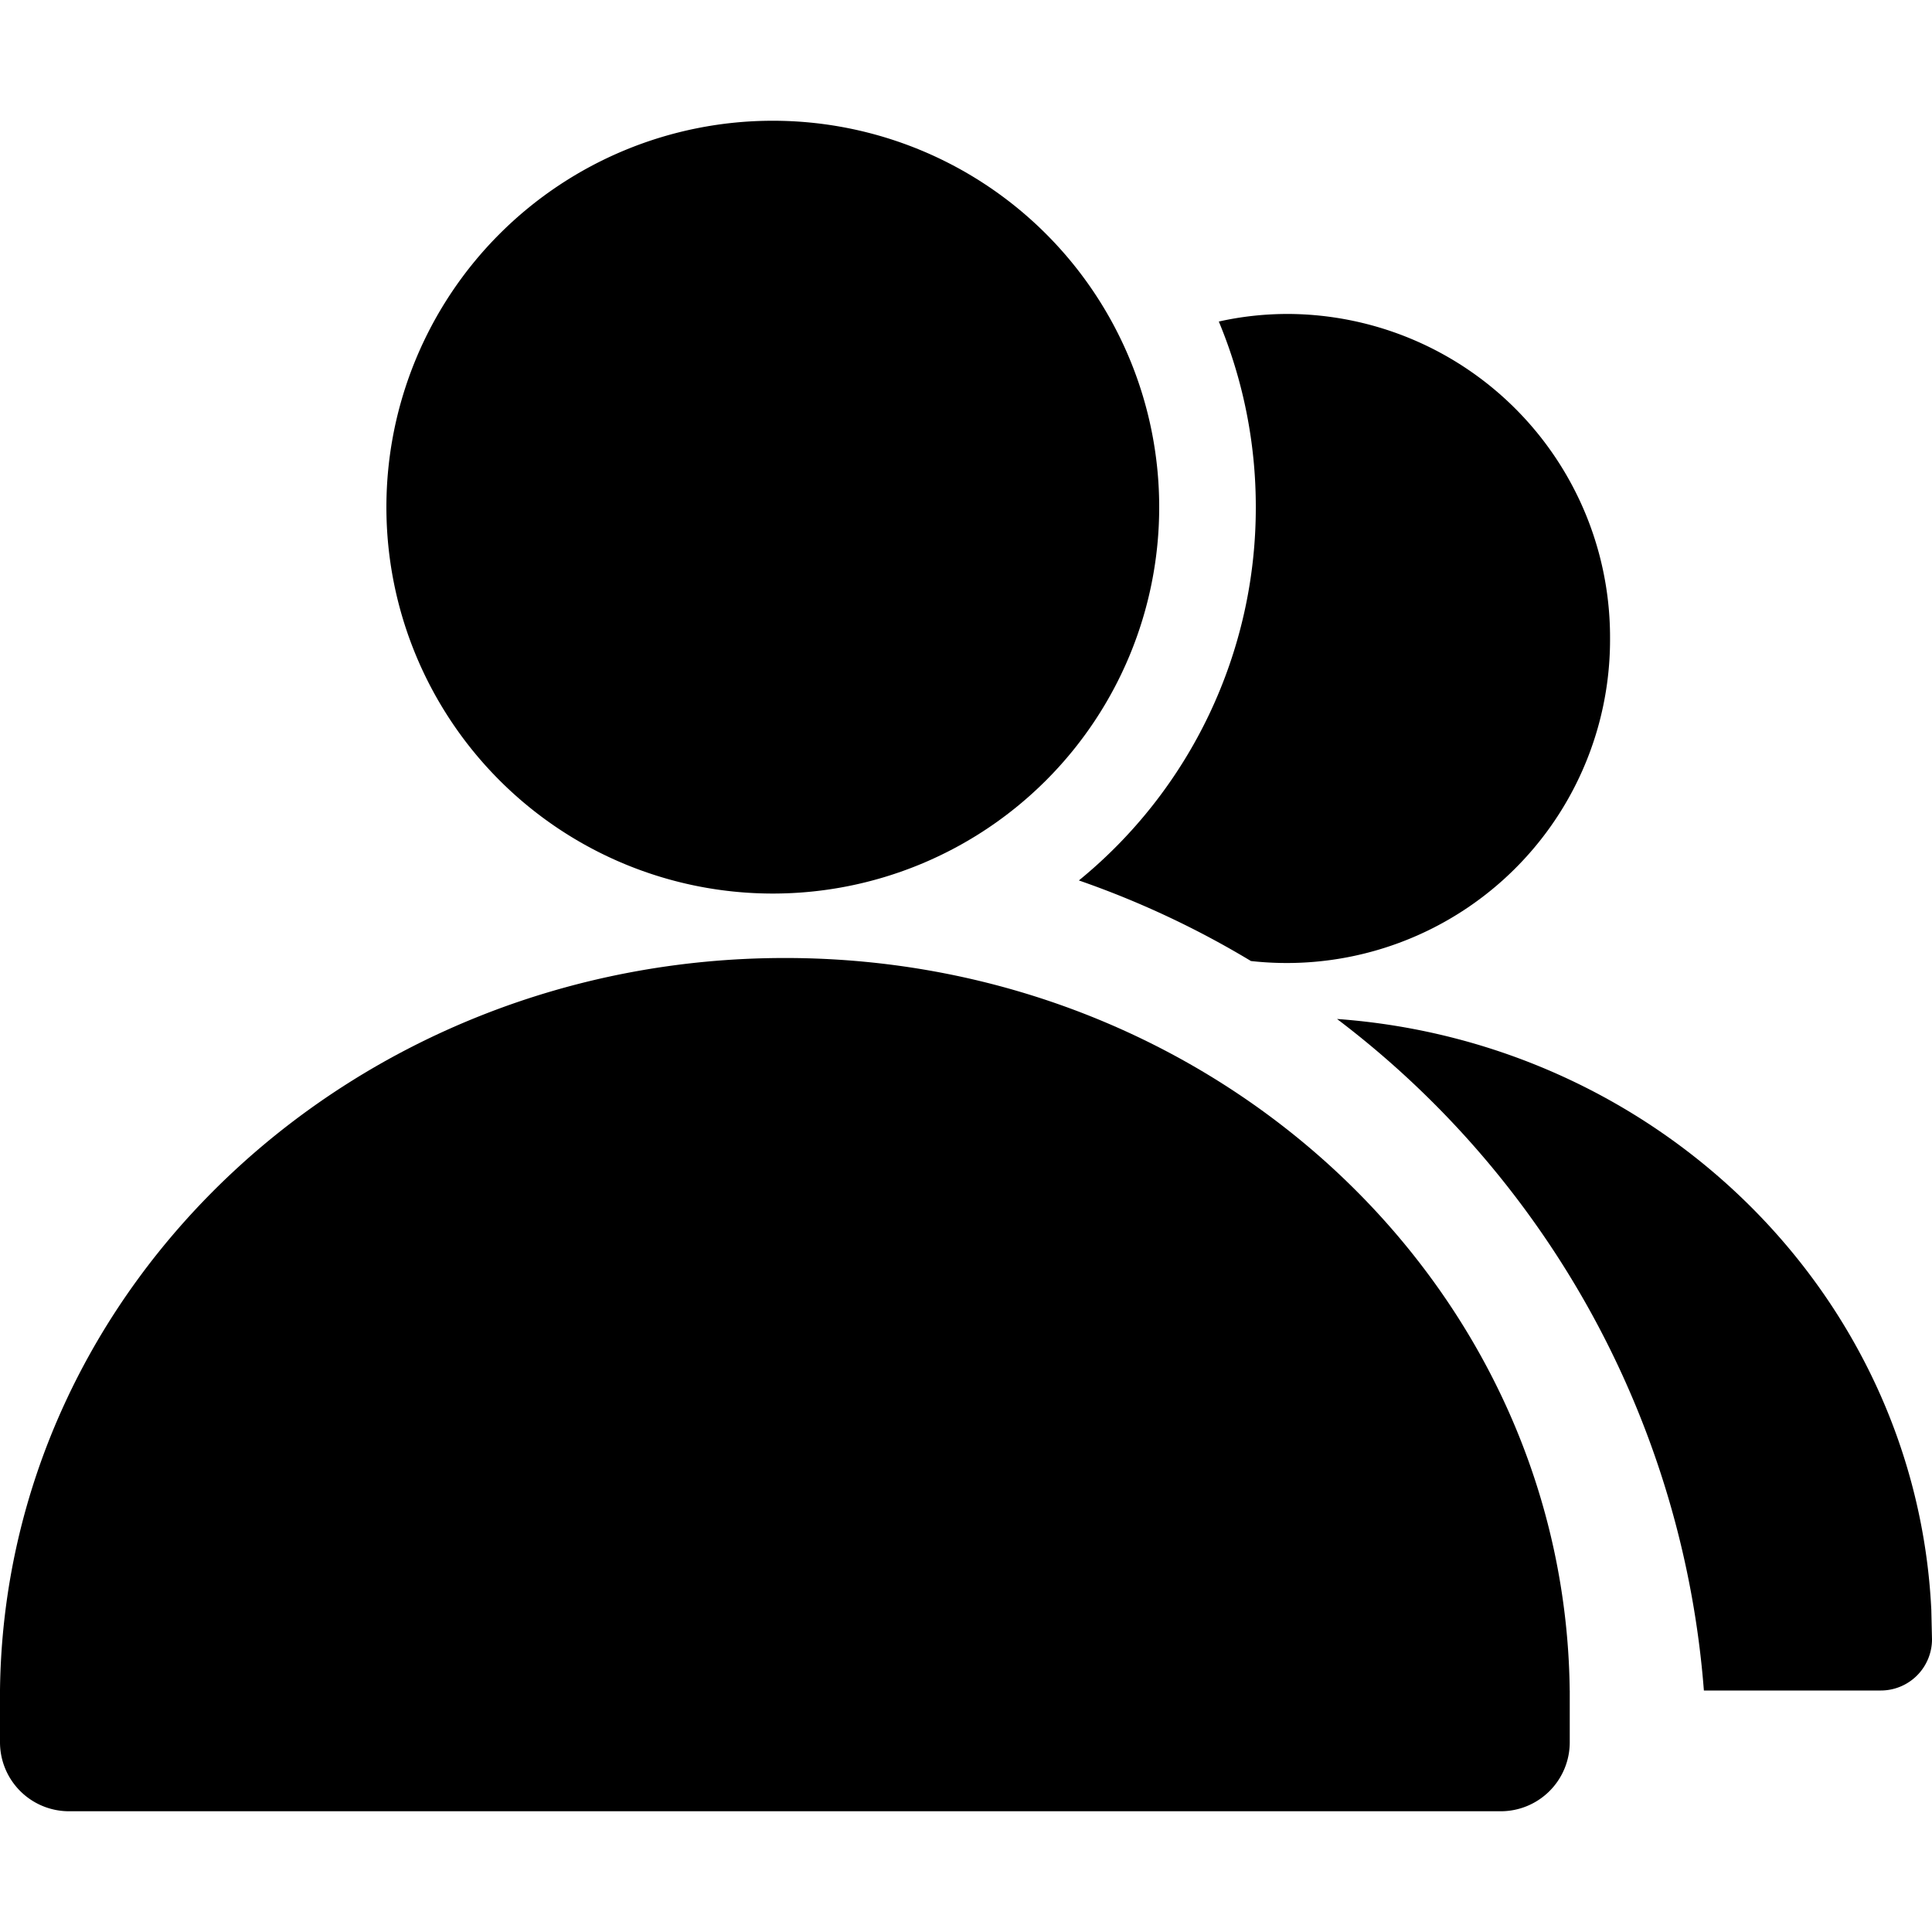 <?xml version="1.0" standalone="no"?><!DOCTYPE svg PUBLIC "-//W3C//DTD SVG 1.1//EN" "http://www.w3.org/Graphics/SVG/1.1/DTD/svg11.dtd"><svg t="1586931772460"  viewBox="0 0 1024 1024" version="1.1" xmlns="http://www.w3.org/2000/svg" p-id="9038" xmlns:xlink="http://www.w3.org/1999/xlink" width="128" height="128"><defs><style type="text/css"></style></defs><path d="M708.754 540.087c170.935 12.434 306.761 146.651 314.88 313.051l0.366 15.726a27.136 27.136 0 0 1-27.136 27.136h-93.769A494.299 494.299 0 0 0 708.754 540.16z m-26.112-373.687a171.374 171.374 0 0 1 170.715 172.032 171.374 171.374 0 0 1-190.318 170.935 484.937 484.937 0 0 0-91.209-42.715A254.903 254.903 0 0 0 665.6 268.8a255.269 255.269 0 0 0-19.602-98.377c11.703-2.633 24.064-4.023 36.645-4.023z"  p-id="9039"></path><path d="M416.037 507.758c229.669 0 415.963 175.689 415.963 392.485l-0.073-4.242h0.073v27.429a36.571 36.571 0 0 1-36.571 36.571H36.571a36.571 36.571 0 0 1-36.571-36.571v-27.429c2.414-214.821 187.758-388.242 416.037-388.242zM409.6 64a204.8 204.8 0 1 1 0 409.6 204.8 204.8 0 0 1 0-409.6z" p-id="9040"></path></svg>